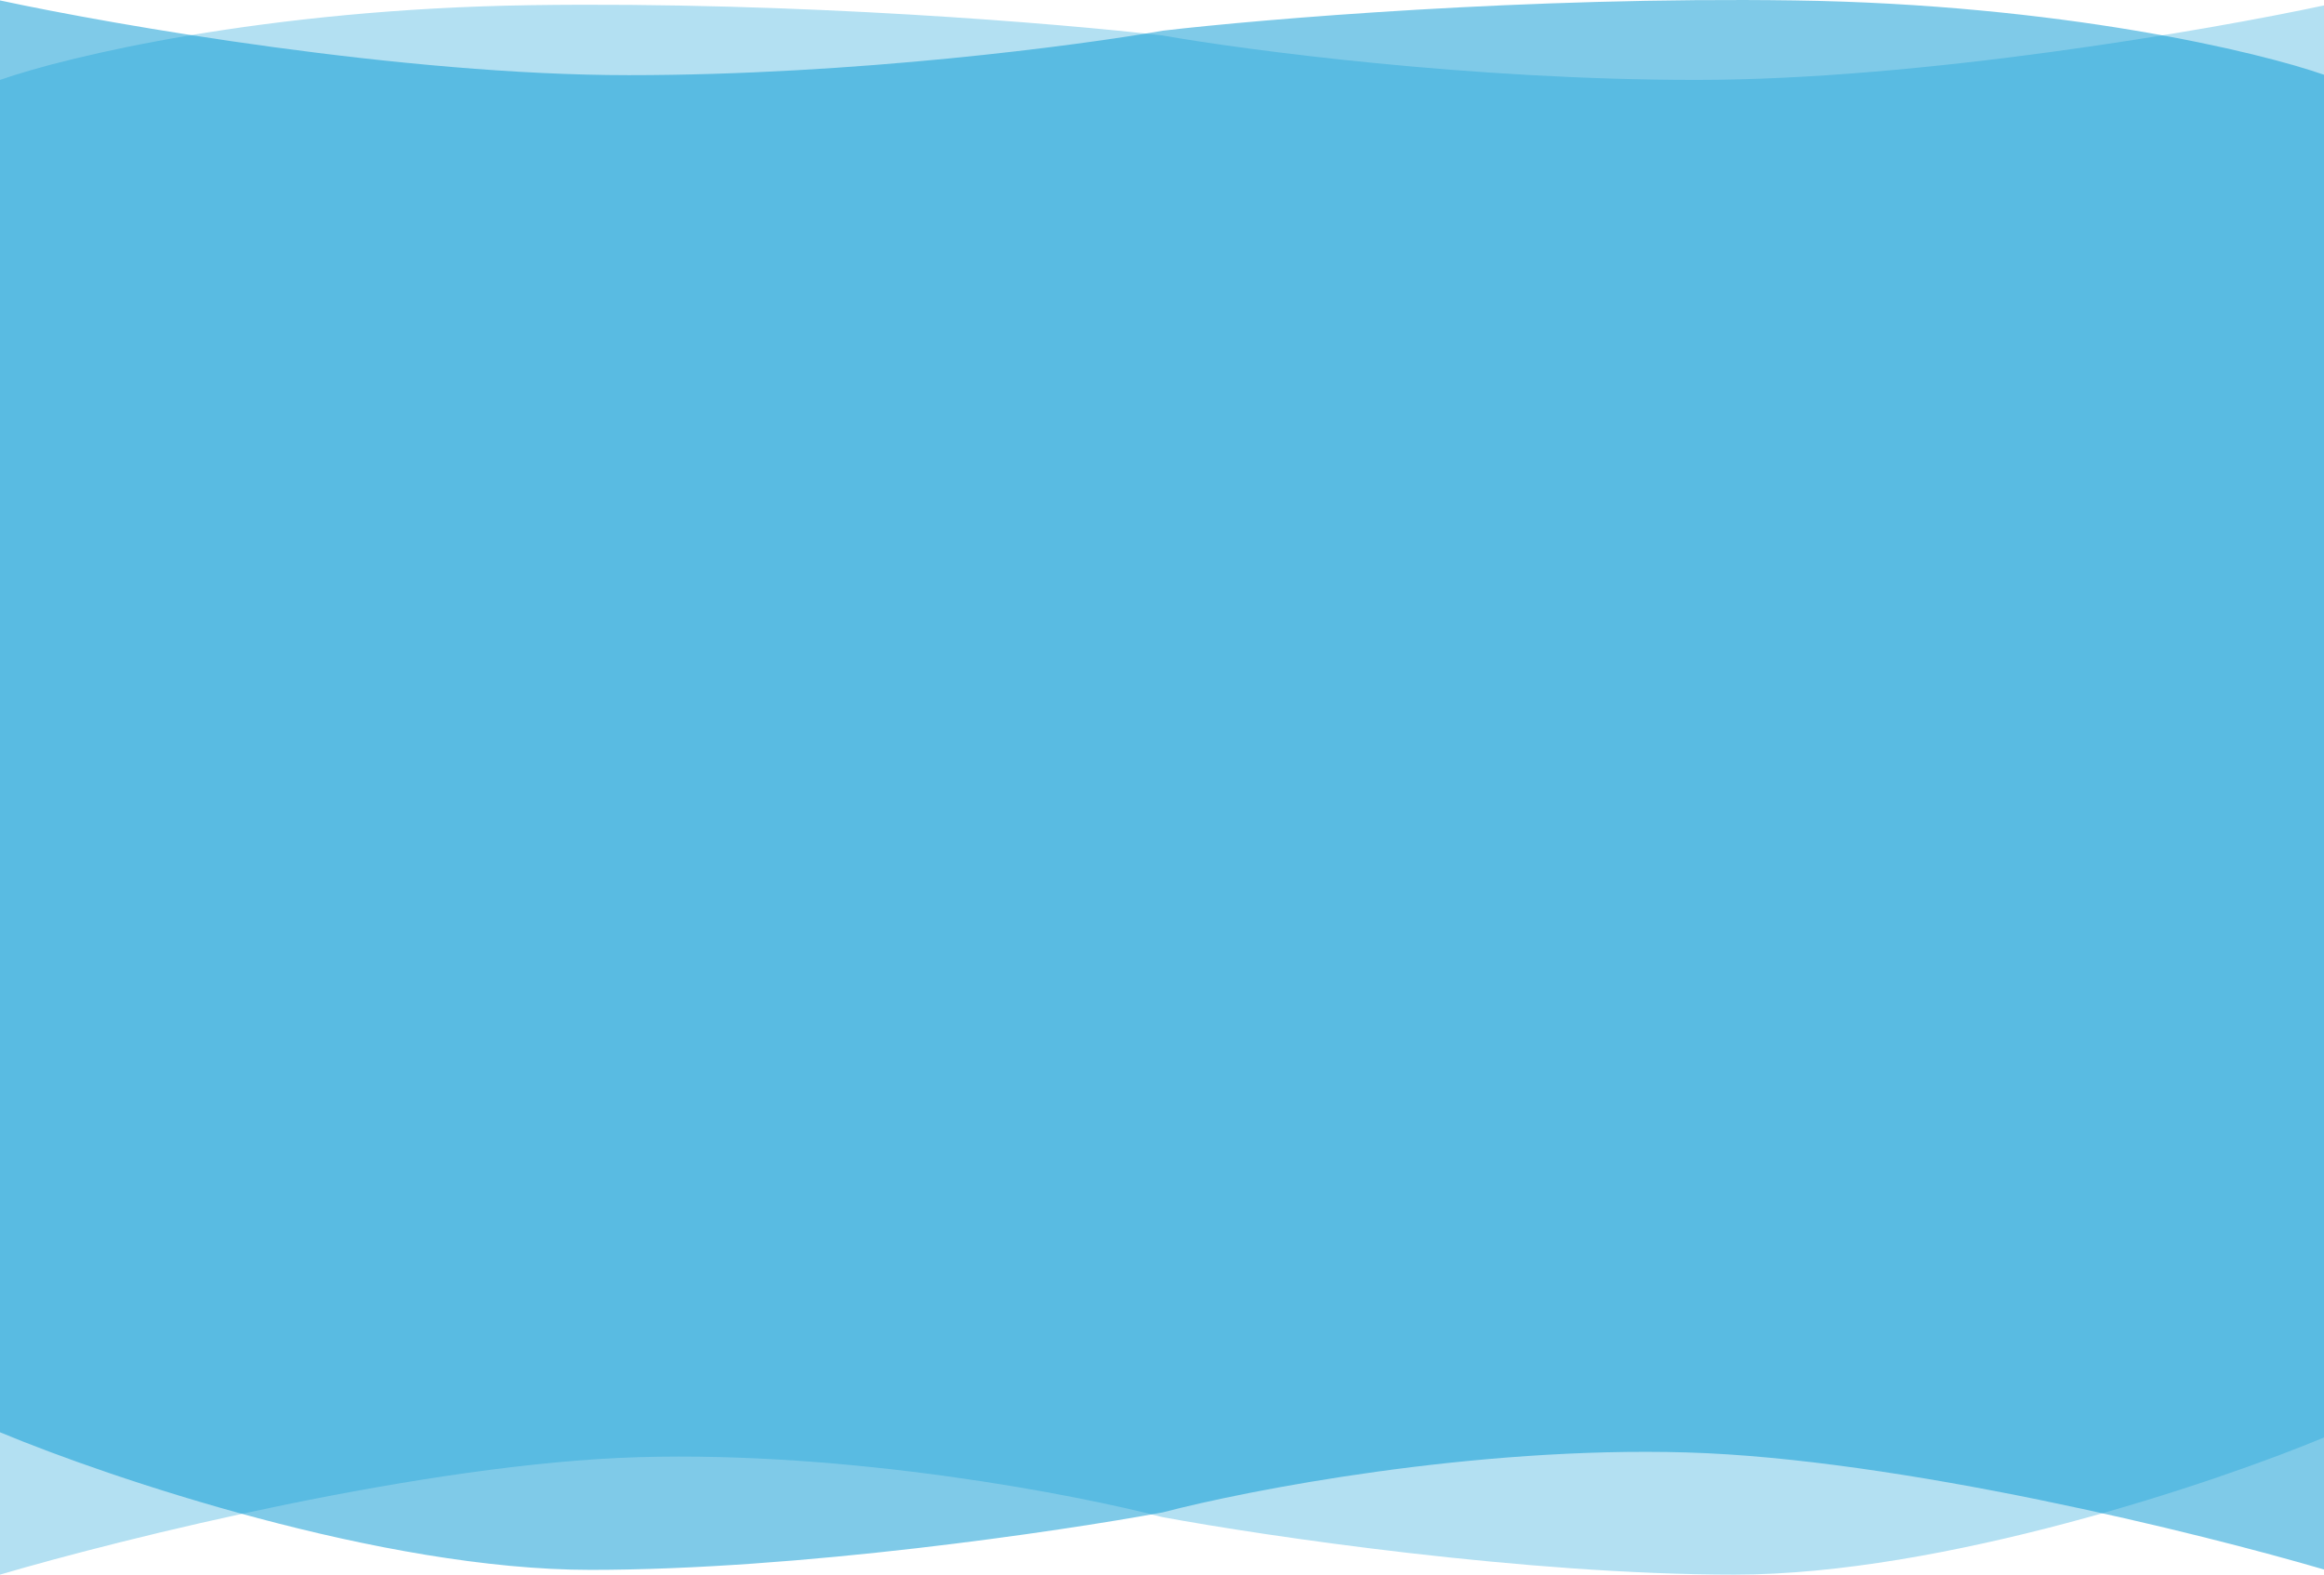 <svg width="1919" height="1300" viewBox="0 0 1919 1300" fill="none" xmlns="http://www.w3.org/2000/svg">
<path d="M438.484 4.272C218.941 7.406 54.685 46.712 0 65.974V1300C102.681 1269.8 351.891 1208.13 527.285 1203.04C702.679 1197.95 888.675 1233.89 959.749 1252.5C1045.54 1268.33 1260.17 1300 1432.35 1300C1604.53 1300 1829.19 1224.26 1920 1186.39V4.272C1824.34 24.839 1586.57 65.974 1400.74 65.974C1214.91 65.974 1029.32 41.489 959.749 29.247C877.471 19.616 658.028 1.138 438.484 4.272Z" fill="#0097D3" fill-opacity="0.3"/>
<path d="M1481.52 0.353C1701.06 3.487 1865.31 42.794 1920 62.055V1296.08C1817.32 1265.88 1568.11 1204.21 1392.71 1199.12C1217.32 1194.03 1031.32 1229.97 960.251 1248.58C874.46 1264.41 659.834 1296.08 487.651 1296.08C315.468 1296.08 90.807 1220.34 0 1182.47V0.353C95.657 20.921 333.429 62.055 519.258 62.055C705.087 62.055 890.682 37.57 960.251 25.328C1042.53 15.697 1261.97 -2.781 1481.52 0.353Z" fill="#0097D3" fill-opacity="0.5"/>
</svg>
